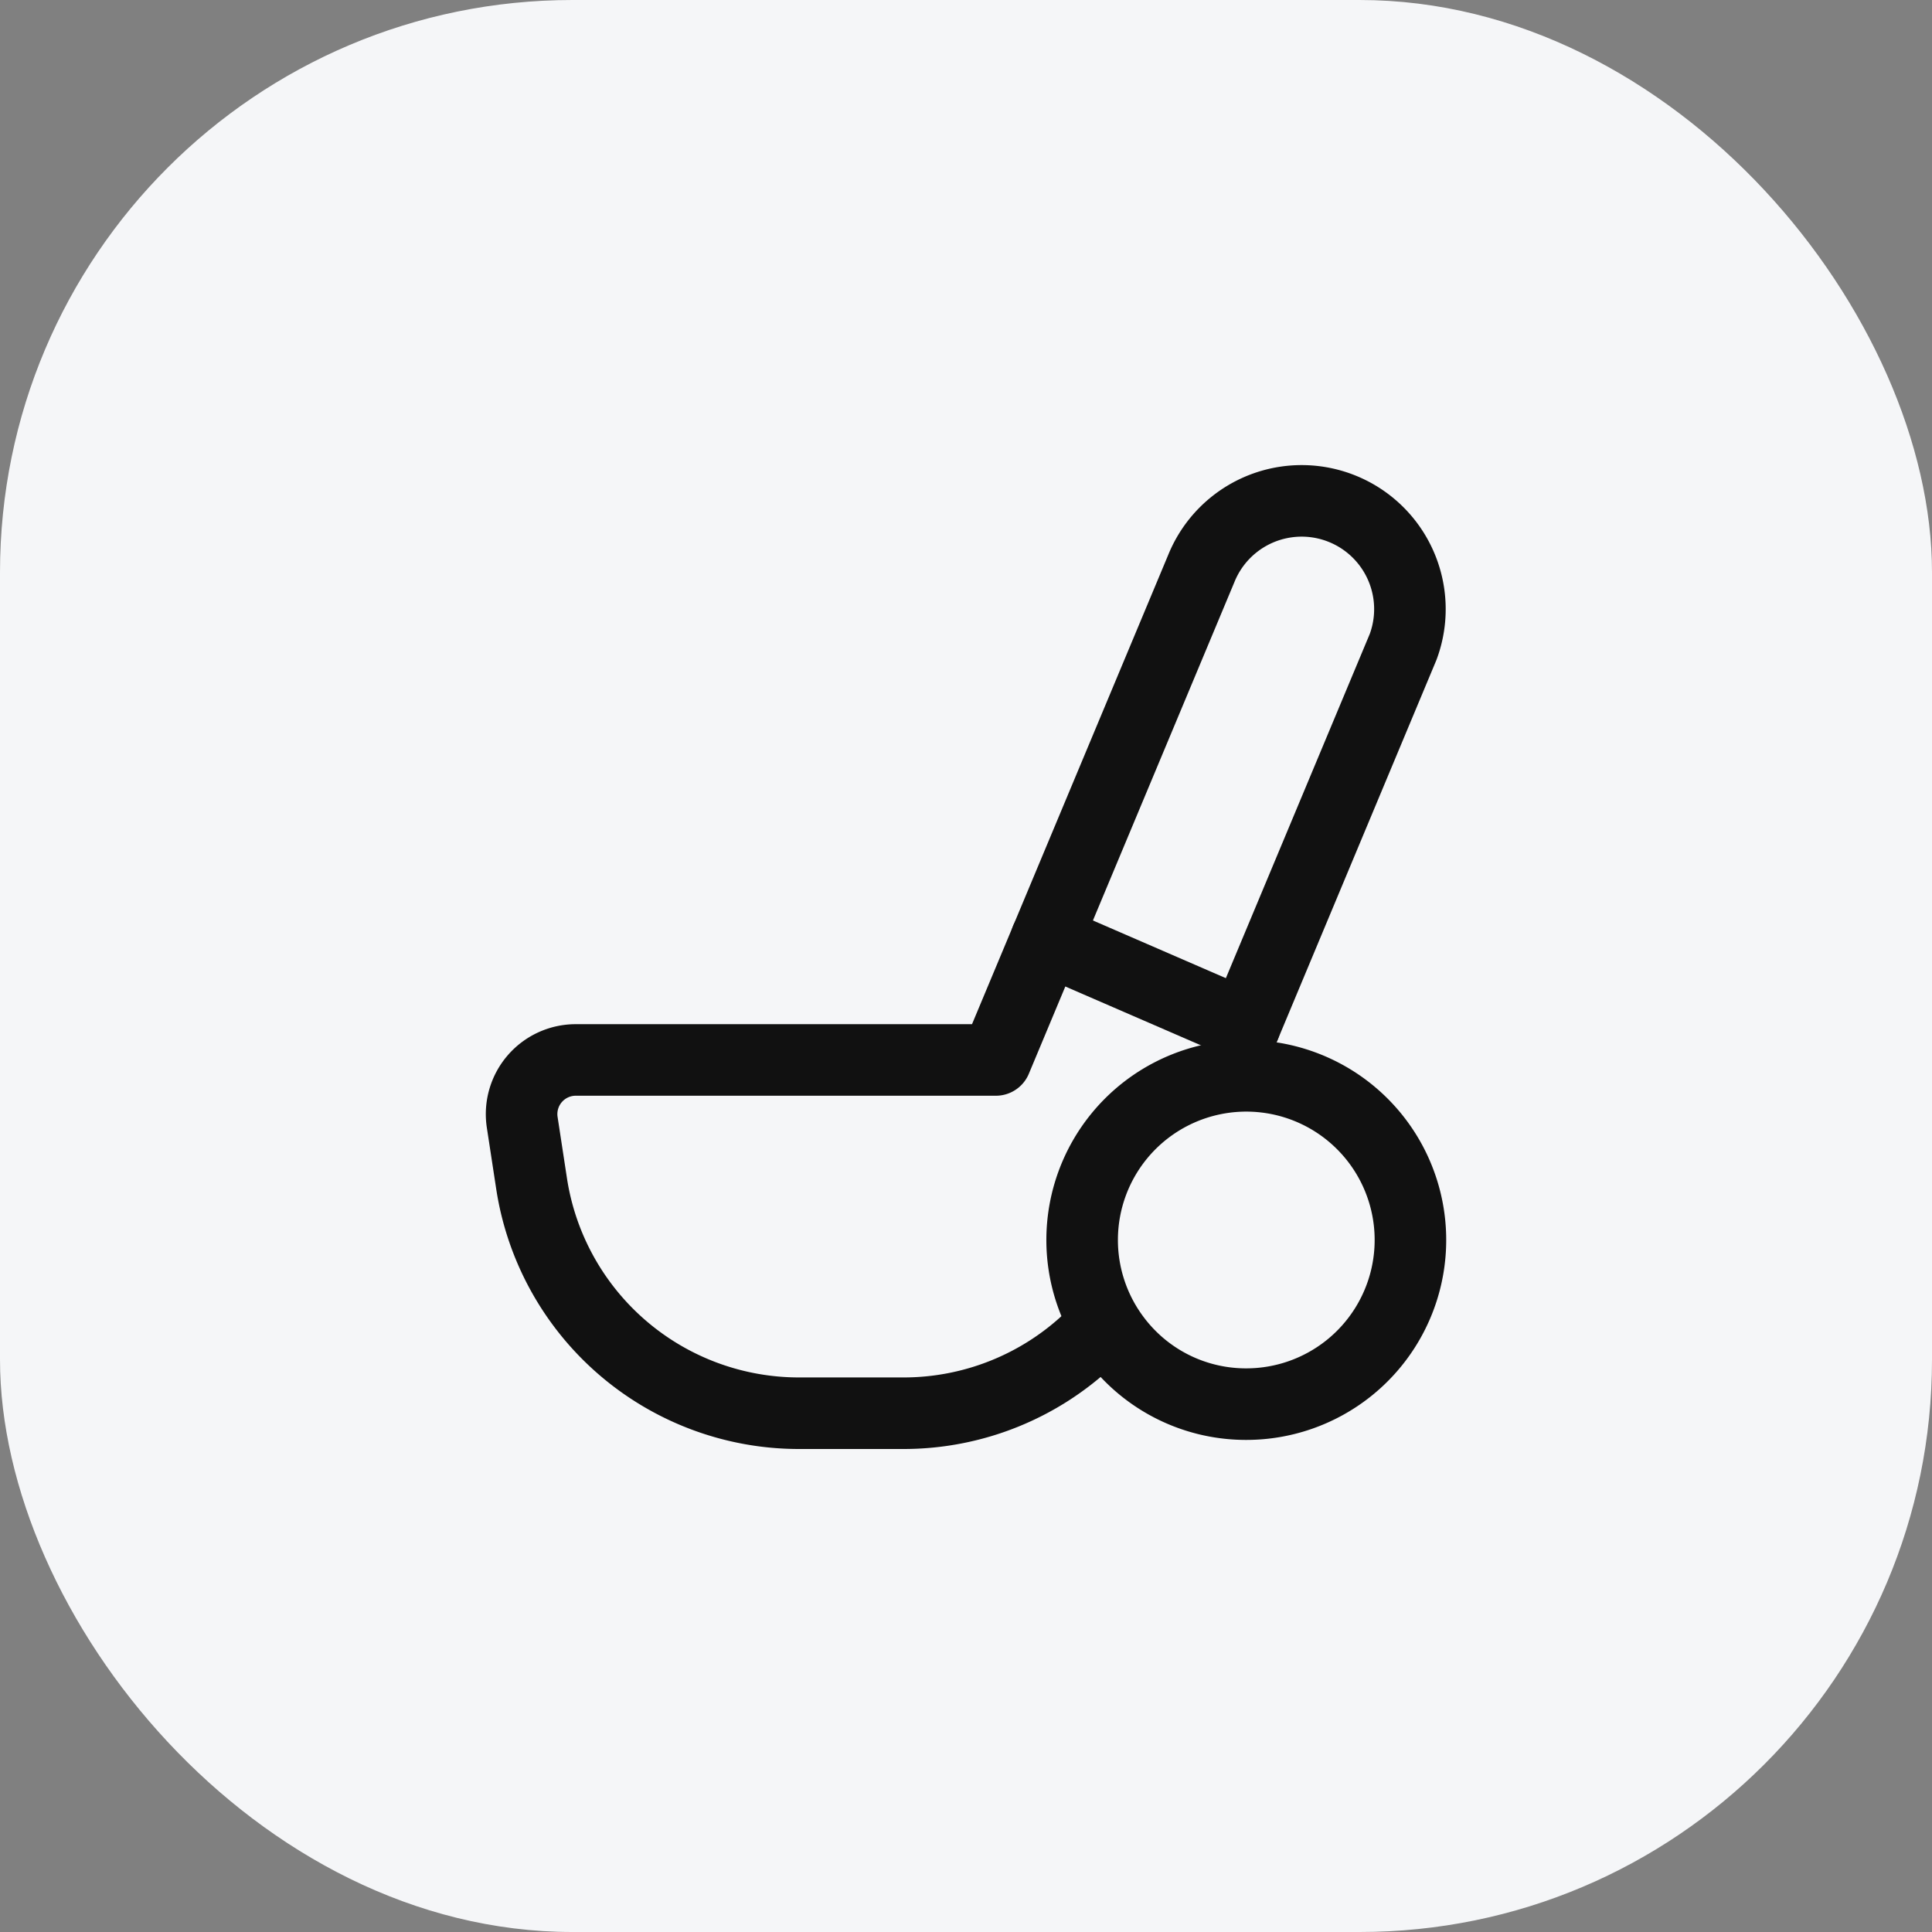 <svg xmlns="http://www.w3.org/2000/svg" width="27" height="27" viewBox="0 0 27 27">
    <rect x="0" y="0" width="27" height="27" fill="#808080" stroke="none"/>
    <g transform="translate(-135 -166)">
        <rect data-name="사각형 7186" width="27" height="27" rx="8" transform="translate(135 166)" style="fill:#f5f6f8"/>
        <path data-name="사각형 14083" transform="translate(141 172)" style="fill:transparent" d="M0 0h15v15H0z"/>
        <path data-name="패스 12154" d="M10.757 8.341h0l2.312-5.531a1.513 1.513 0 0 0-2.821-1.094L7.377 8.583H1.506a.757.757 0 0 0-.748.871l.131.857a3.781 3.781 0 0 0 3.739 3.209h1.457a3.77 3.77 0 0 0 2.609-1.046" transform="translate(141.54 172.23)" style="fill:none;stroke:#111;stroke-linecap:round;stroke-linejoin:round"/>
        <path data-name="선 310" transform="translate(149.622 179.126)" style="fill:none;stroke:#111;stroke-linecap:round;stroke-linejoin:round" d="m0 0 2.775 1.204"/>
        <path data-name="패스 12155" d="M13.835 17.431a2.294 2.294 0 1 1 1.818.895 2.284 2.284 0 0 1-1.818-.895" transform="translate(136.764 167.297)" style="fill:none;stroke:#111;stroke-linecap:round;stroke-linejoin:round"/>
    </g>
</svg>
